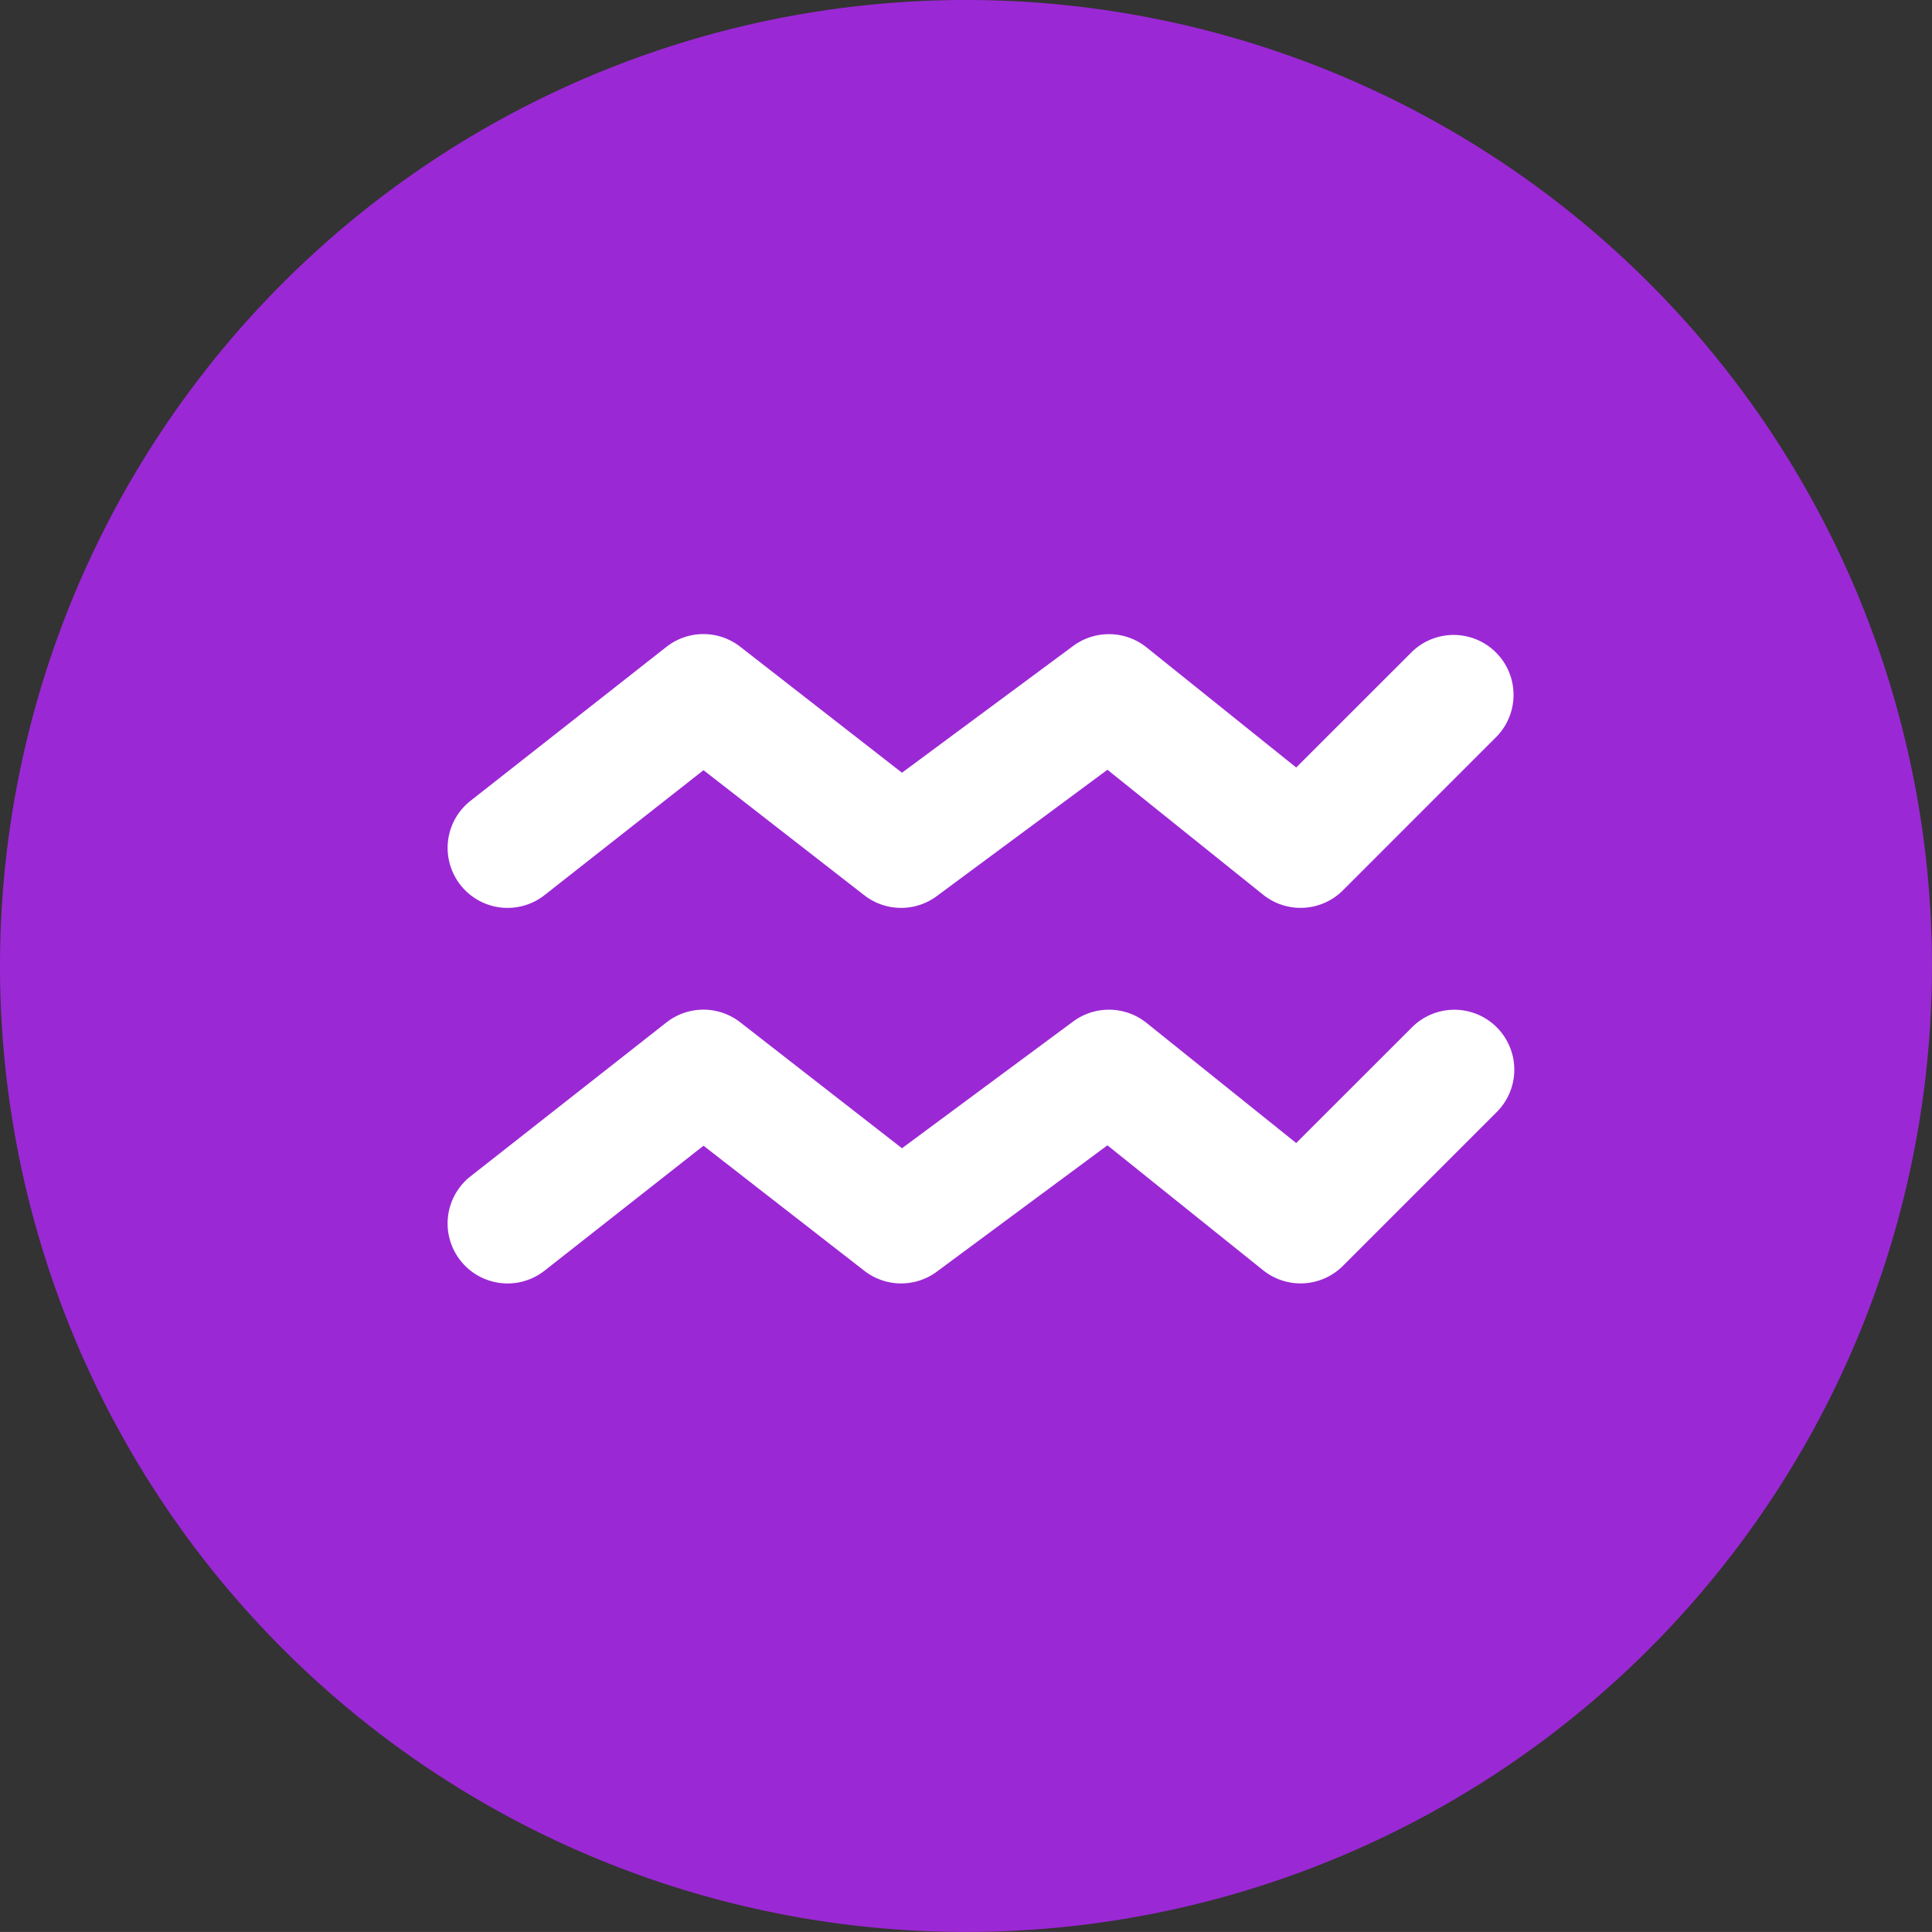 <svg xmlns="http://www.w3.org/2000/svg" width="48.175" height="48.174" viewBox="0 0 48.175 48.174"><rect x="0" y="0" width="48.175" height="48.174" fill="#333333" stroke="none"/><g transform="translate(0 0)"><path d="M24.088,0A24.087,24.087,0,1,0,48.175,24.088,24.087,24.087,0,0,0,24.088,0Z" transform="translate(48.175 48.174) rotate(180)" fill="#9b28d5"/><g transform="translate(37.76 32.002) rotate(180)"><path d="M26.279.571a1.494,1.494,0,0,0-2.1-.252L20.218,3.433,16.208.315A1.494,1.494,0,0,0,14.4.293l-4.254,3.15L6.265.329A1.494,1.494,0,0,0,4.273.438L.438,4.273A1.494,1.494,0,0,0,2.551,6.386L5.439,3.5l3.737,3A1.5,1.5,0,0,0,11,6.531L15.269,3.37,19.3,6.509a1.494,1.494,0,0,0,1.84,0L26.027,2.67A1.494,1.494,0,0,0,26.279.571Z" transform="translate(0 0)" fill="#fff"/><path d="M26.279.572a1.493,1.493,0,0,0-2.1-.252L20.218,3.433,16.209.315A1.494,1.494,0,0,0,14.4.294l-4.254,3.15L6.265.329A1.494,1.494,0,0,0,4.273.438L.438,4.274A1.494,1.494,0,0,0,2.551,6.386L5.439,3.5l3.737,3A1.5,1.5,0,0,0,11,6.531l4.269-3.161L19.3,6.51a1.494,1.494,0,0,0,1.84,0L26.027,2.67A1.494,1.494,0,0,0,26.279.572Z" transform="translate(0 9.364)" fill="#fff"/></g></g></svg>